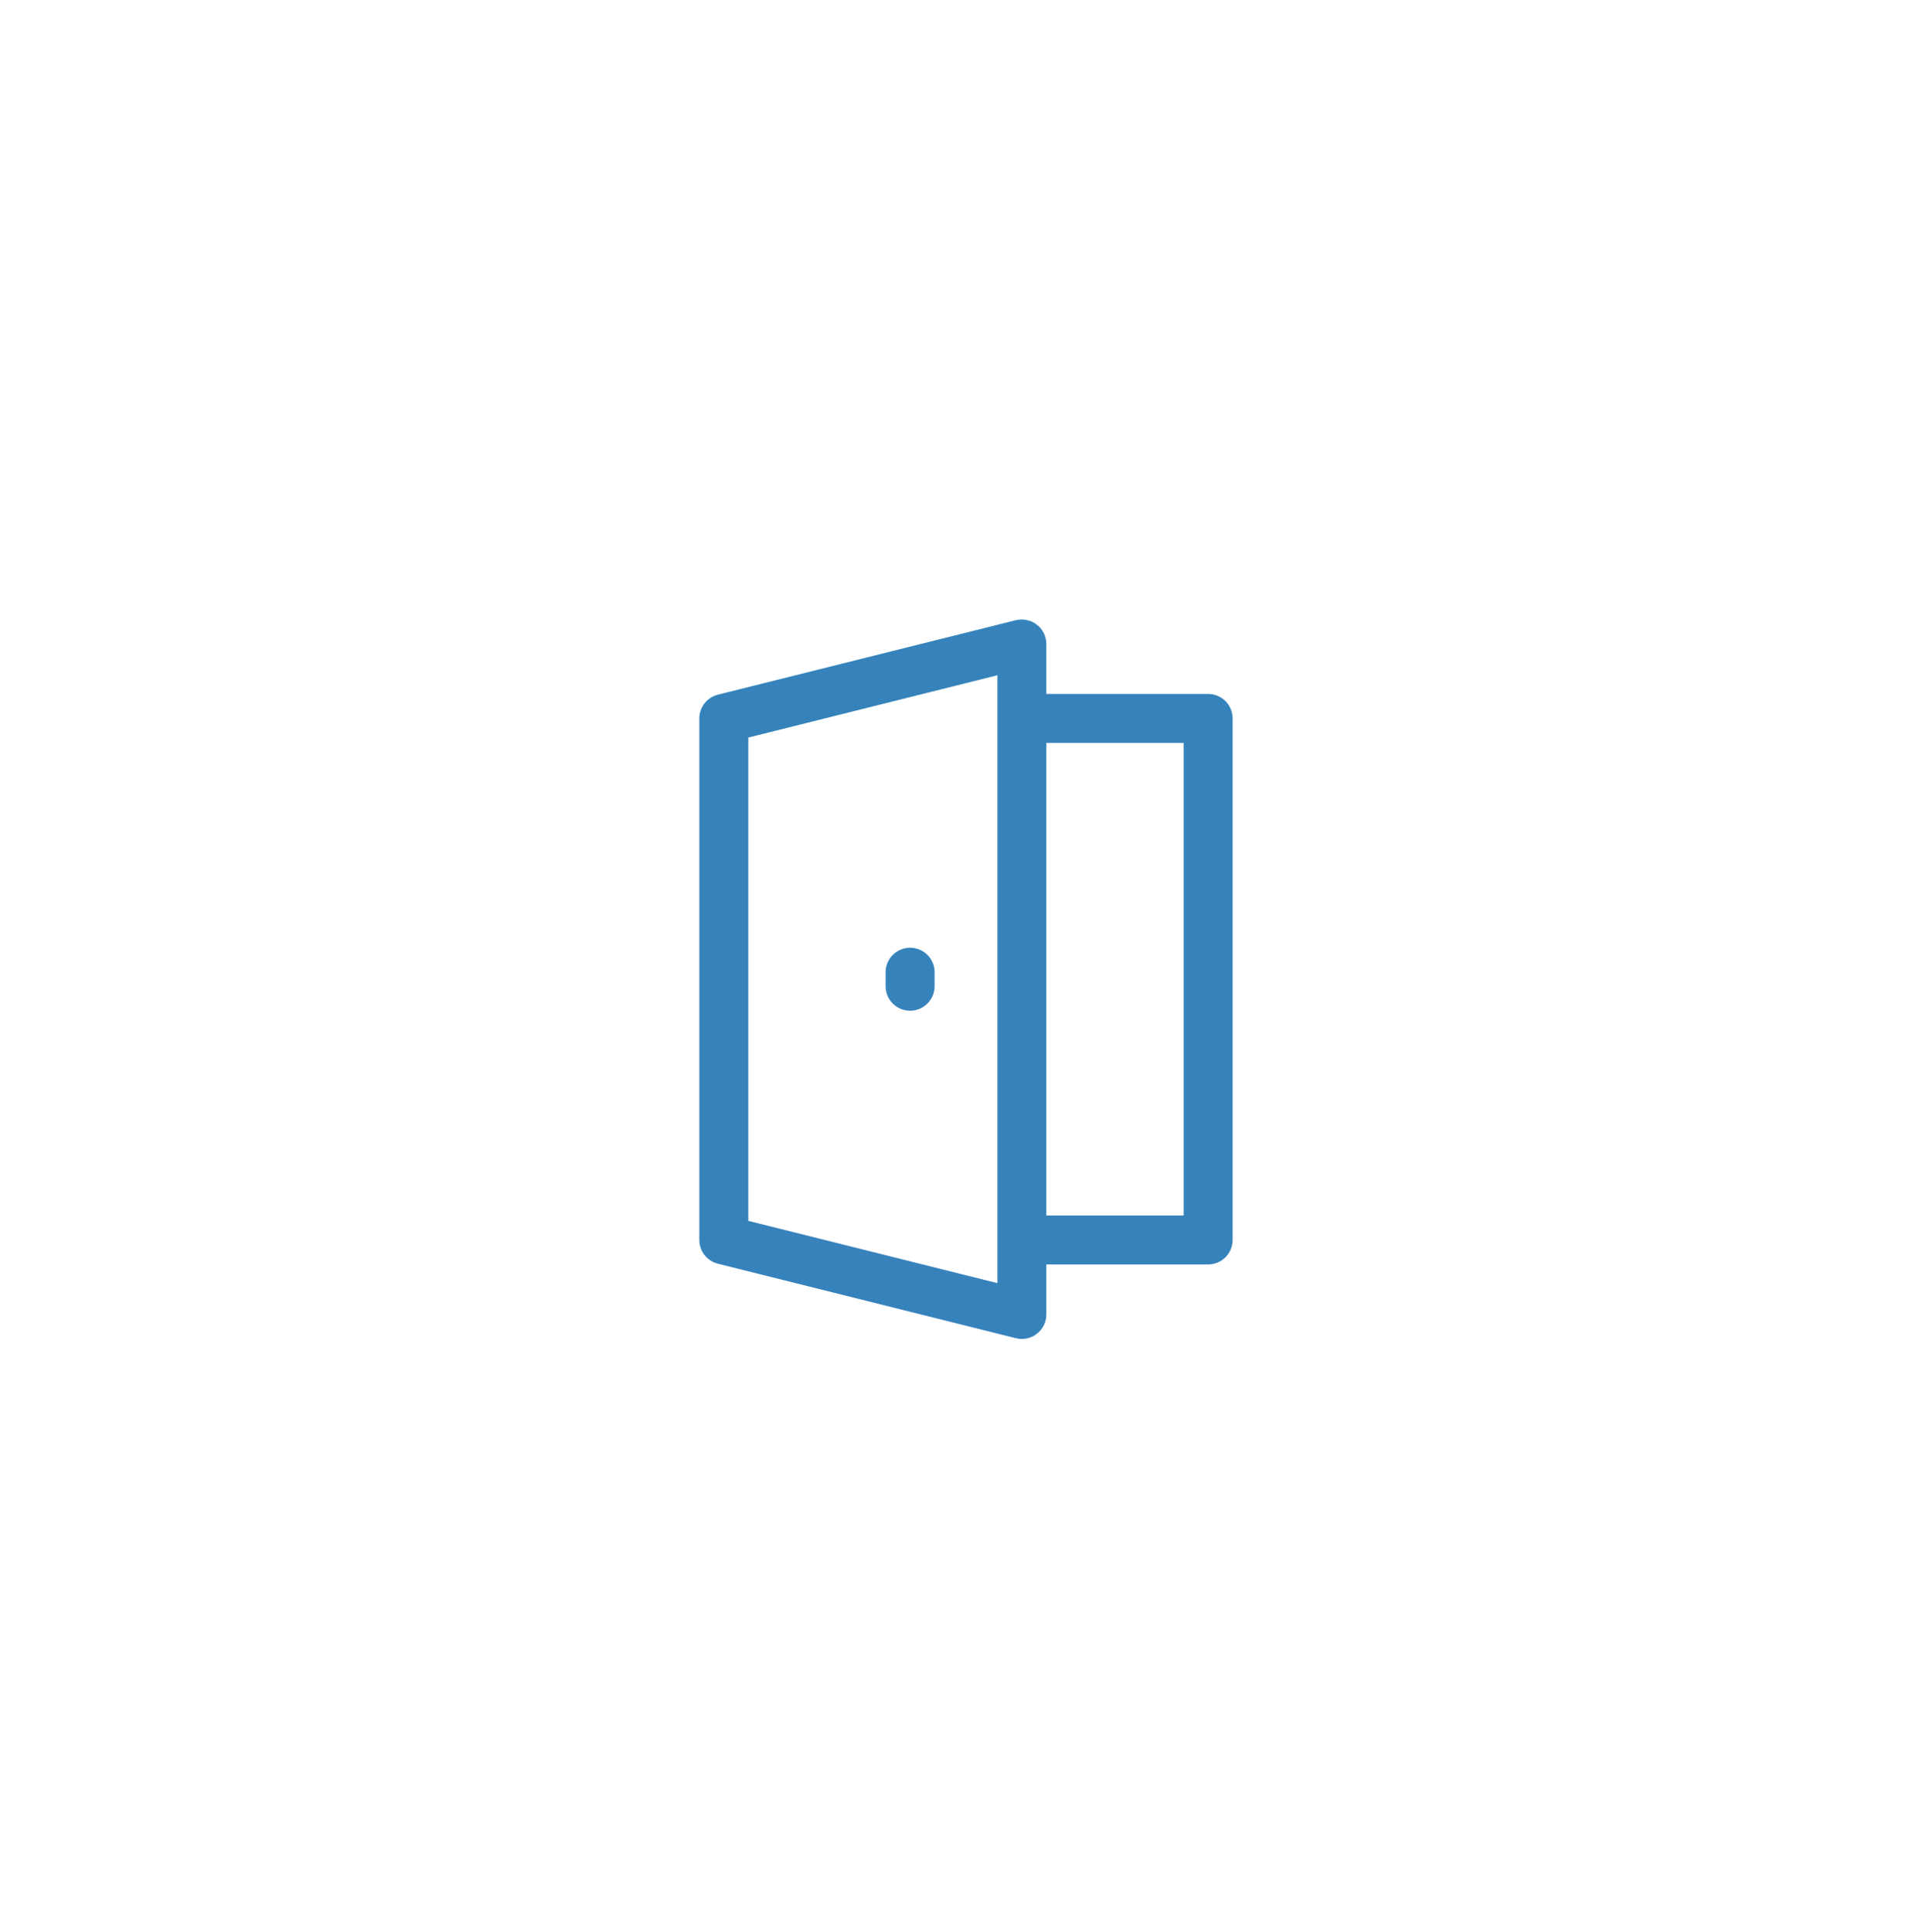 <svg width="120" height="121" viewBox="0 0 120 121" fill="none" xmlns="http://www.w3.org/2000/svg">
<g filter="url(#filter0_d)">
<circle cx="60" cy="60.742" r="50" fill="white"/>
</g>
<path d="M63.532 84.206L63.533 84.206C63.817 84.277 64.114 84.283 64.401 84.222C64.688 84.161 64.957 84.035 65.188 83.854L65.189 83.854C65.659 83.489 65.933 82.926 65.933 82.331V79.997V79.597H66.333H75.667C76.179 79.597 76.671 79.394 77.034 79.031C77.396 78.669 77.6 78.177 77.6 77.664V44.997C77.6 44.485 77.396 43.993 77.034 43.63C76.671 43.268 76.179 43.064 75.667 43.064H66.333H65.933V42.664V40.332C65.932 40.038 65.864 39.749 65.735 39.486C65.606 39.222 65.419 38.992 65.187 38.811L65.433 38.496L65.187 38.811C64.956 38.63 64.687 38.505 64.4 38.443L64.484 38.052L64.4 38.443C64.113 38.382 63.816 38.386 63.532 38.456C63.531 38.456 63.531 38.456 63.531 38.456L44.866 43.122L44.865 43.122C44.447 43.227 44.075 43.468 43.81 43.808C43.544 44.147 43.4 44.566 43.4 44.997C43.4 44.998 43.4 44.998 43.4 44.998V77.664V77.664C43.4 78.096 43.544 78.514 43.809 78.854C44.075 79.194 44.447 79.435 44.865 79.539L44.866 79.539L63.532 84.206ZM61.57 42.932L62.067 42.807V43.32V79.342V79.854L61.57 79.73L47.57 76.23L47.267 76.154V75.842V46.82V46.507L47.57 46.432L61.57 42.932ZM73.733 75.331V75.731H73.333H66.333H65.933V75.331V47.331V46.931H66.333H73.333H73.733V47.331V75.331Z" fill="#3683BC" stroke="white" stroke-width="0.8"/>
<path d="M58.934 60.894L58.934 60.893C58.934 60.381 58.73 59.889 58.368 59.526C58.005 59.163 57.514 58.959 57.001 58.959C56.488 58.959 55.996 59.162 55.634 59.525C55.271 59.887 55.067 60.379 55.067 60.891V61.771C55.067 62.658 55.67 63.432 56.532 63.648C56.817 63.719 57.115 63.725 57.402 63.664C57.689 63.603 57.959 63.477 58.19 63.296C58.422 63.115 58.609 62.884 58.738 62.62C58.866 62.357 58.933 62.067 58.934 61.773C58.934 61.773 58.934 61.773 58.934 61.773L58.934 60.894Z" fill="#3683BC" stroke="white" stroke-width="0.8"/>
<defs>
<filter id="filter0_d" x="0" y="0.742" width="120" height="120" filterUnits="userSpaceOnUse" color-interpolation-filters="sRGB">
<feFlood flood-opacity="0" result="BackgroundImageFix"/>
<feColorMatrix in="SourceAlpha" type="matrix" values="0 0 0 0 0 0 0 0 0 0 0 0 0 0 0 0 0 0 127 0"/>
<feOffset/>
<feGaussianBlur stdDeviation="5"/>
<feColorMatrix type="matrix" values="0 0 0 0 0.269 0 0 0 0 0.618 0 0 0 0 1 0 0 0 0.3 0"/>
<feBlend mode="normal" in2="BackgroundImageFix" result="effect1_dropShadow"/>
<feBlend mode="normal" in="SourceGraphic" in2="effect1_dropShadow" result="shape"/>
</filter>
</defs>
</svg>
